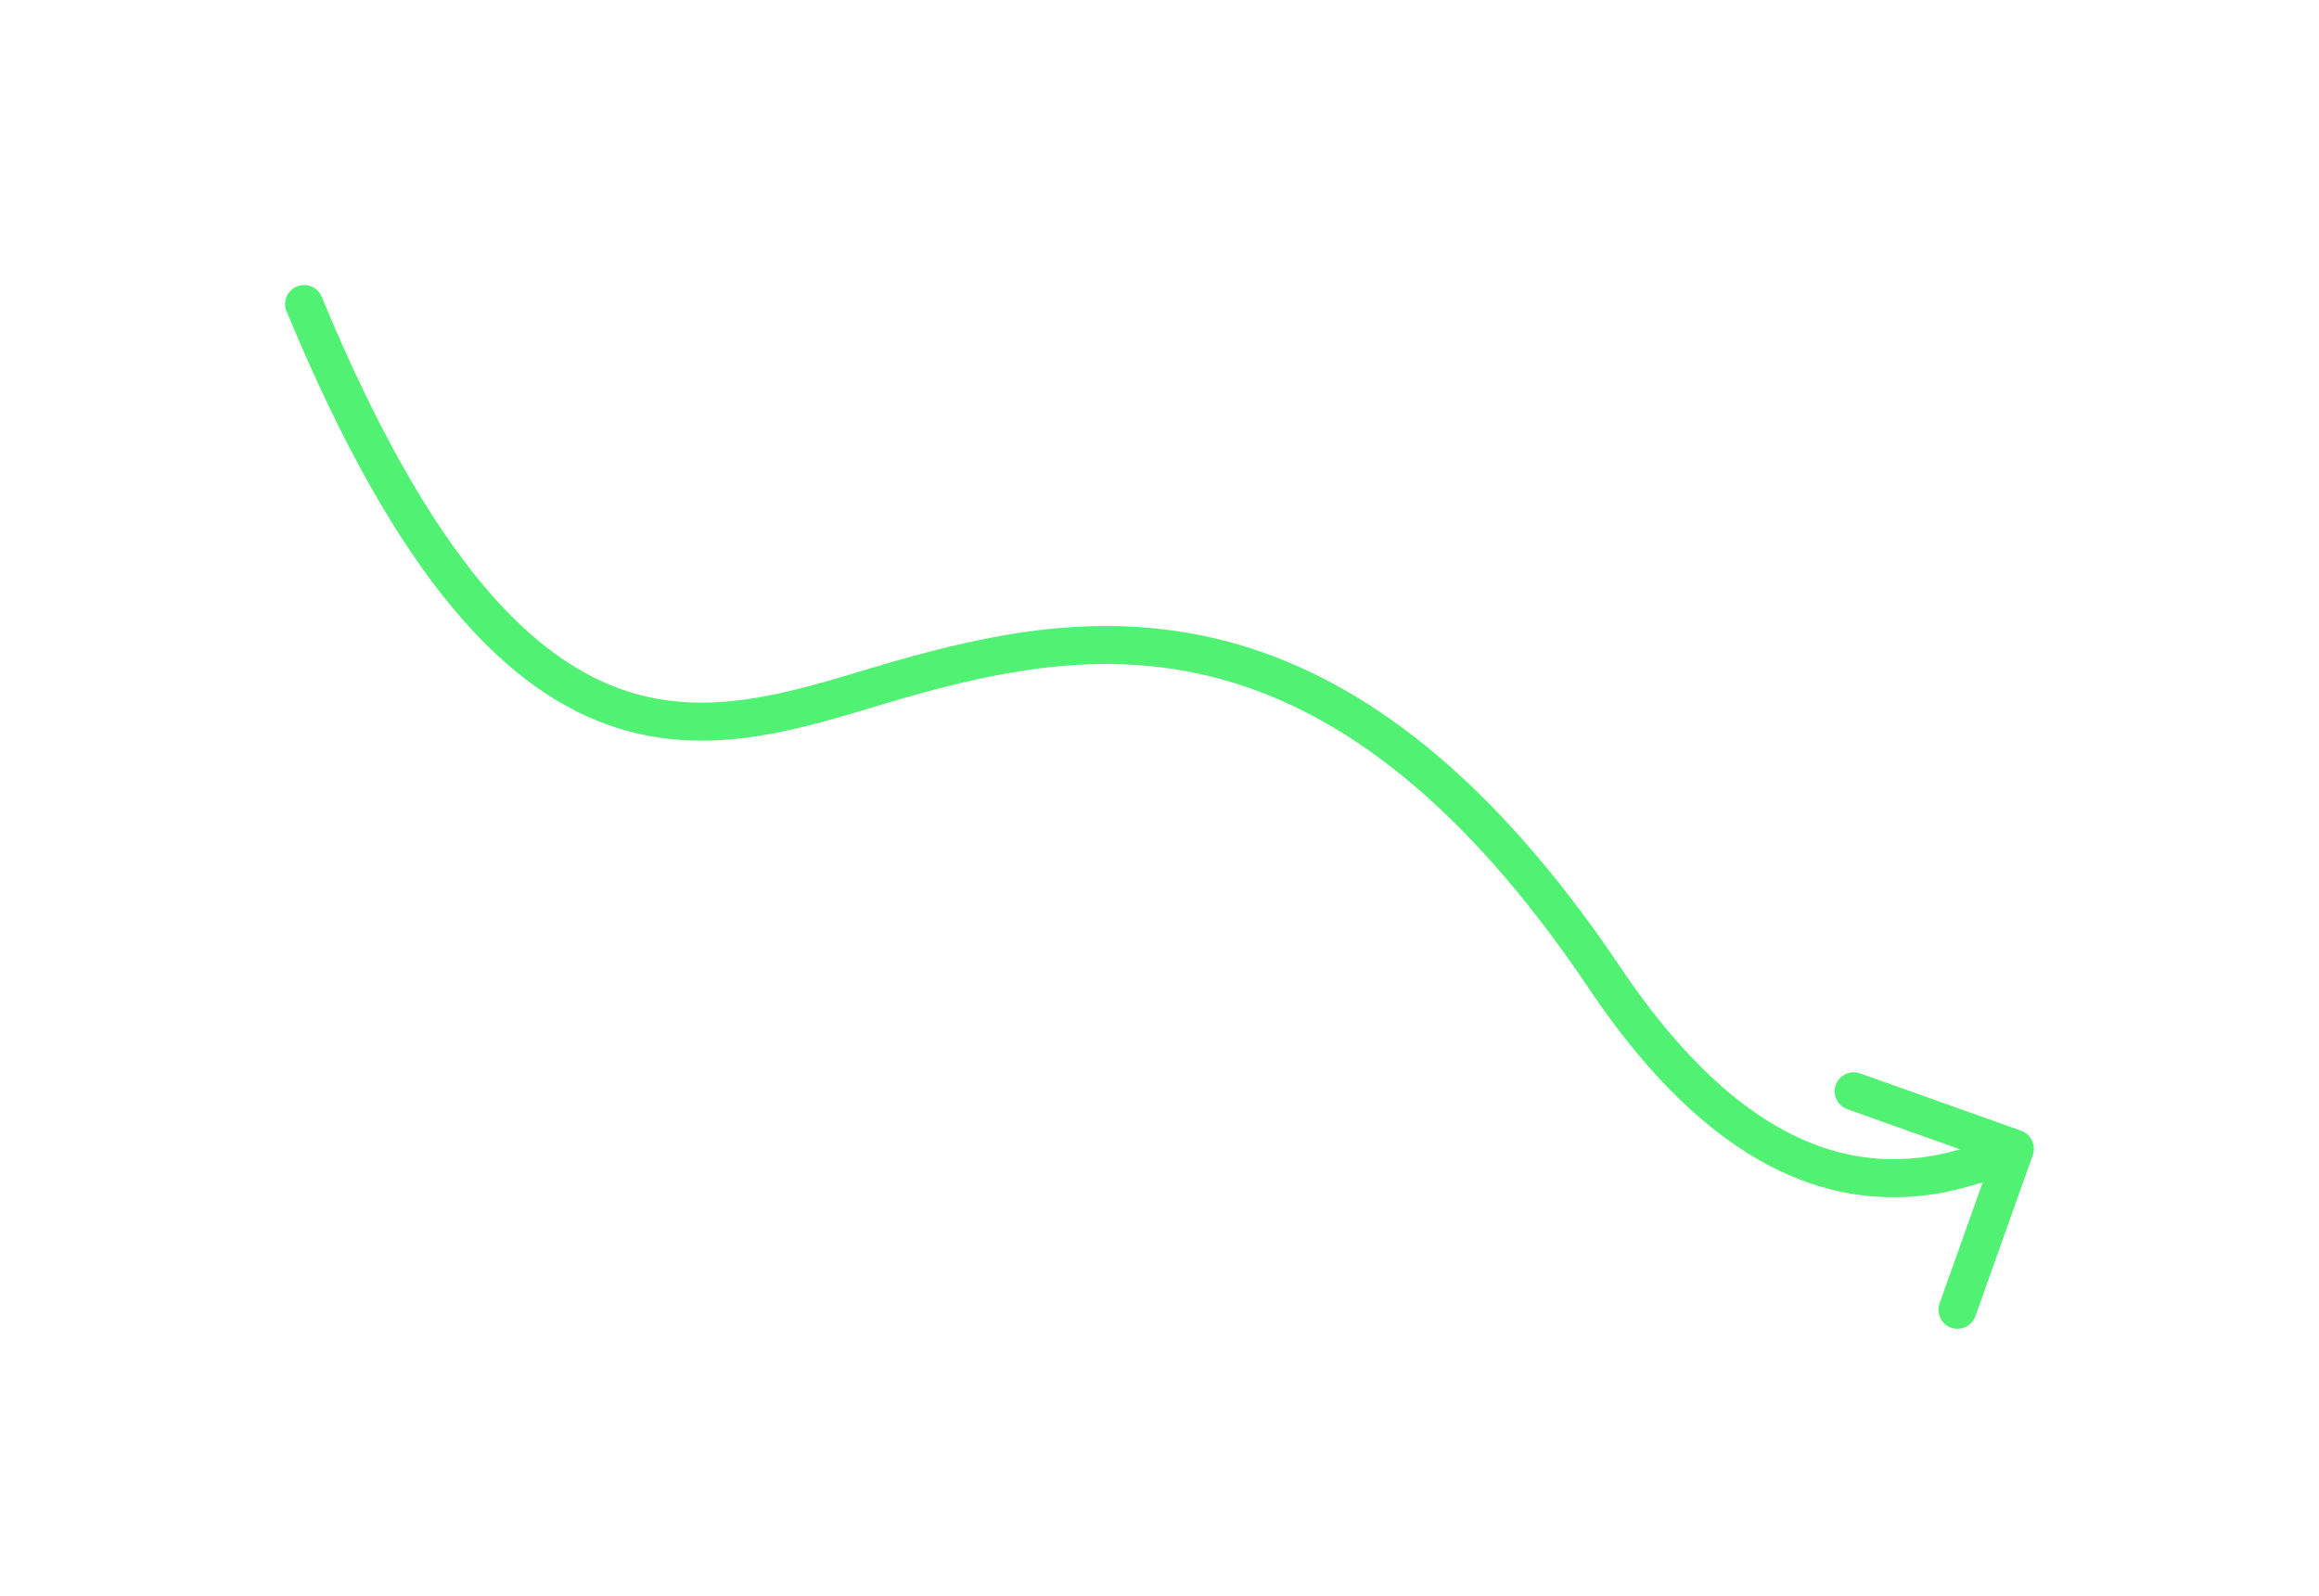 <svg width="61" height="42" viewBox="0 0 61 42" fill="none" xmlns="http://www.w3.org/2000/svg">
<g filter="url(#filter0_d_536_8168)">
<path d="M53.471 27.39C53.564 27.13 53.428 26.844 53.168 26.751L48.928 25.242C48.668 25.149 48.382 25.285 48.289 25.546C48.197 25.806 48.333 26.092 48.593 26.184L52.361 27.526L51.02 31.294C50.927 31.554 51.063 31.84 51.323 31.933C51.584 32.025 51.87 31.889 51.962 31.629L53.471 27.39ZM42.207 22.725L42.622 22.446L42.207 22.725ZM8.462 4.809C8.357 4.554 8.064 4.432 7.809 4.538C7.554 4.643 7.432 4.936 7.538 5.191L8.462 4.809ZM52.785 26.77C51.167 27.539 49.525 27.751 47.865 27.16C46.19 26.565 44.423 25.127 42.622 22.446L41.792 23.004C43.661 25.787 45.581 27.41 47.53 28.103C49.493 28.801 51.412 28.53 53.215 27.674L52.785 26.77ZM42.622 22.446C39.177 17.32 35.792 14.901 32.589 13.963C29.393 13.028 26.462 13.595 23.995 14.267L24.257 15.231C26.677 14.573 29.385 14.068 32.308 14.923C35.223 15.776 38.435 18.009 41.792 23.004L42.622 22.446ZM23.995 14.267C22.72 14.613 21.536 15.038 20.271 15.29C19.035 15.537 17.813 15.595 16.577 15.213C14.113 14.451 11.381 11.867 8.462 4.809L7.538 5.191C10.483 12.313 13.37 15.268 16.282 16.168C17.733 16.617 19.138 16.536 20.467 16.271C21.768 16.011 23.088 15.549 24.257 15.231L23.995 14.267Z" fill="#51F274"/>
</g>
<defs>
<filter id="filter0_d_536_8168" x="0.5" y="0.5" width="60" height="41.462" filterUnits="userSpaceOnUse" color-interpolation-filters="sRGB">
<feFlood flood-opacity="0" result="BackgroundImageFix"/>
<feColorMatrix in="BackgroundImageFix" type="matrix" values="0 0 0 0 0 0 0 0 0 0 0 0 0 0 0 0 0 0 127 0" result="hardAlpha"/>
<feOffset dy="3"/>
<feGaussianBlur stdDeviation="3.5"/>
<feColorMatrix type="matrix" values="0 0 0 0 0.922 0 0 0 0 0.49 0 0 0 0 0.49 0 0 0 1 0"/>
<feBlend mode="normal" in2="BackgroundImageFix" result="effect1_dropShadow_536_8168"/>
<feBlend mode="normal" in="SourceGraphic" in2="effect1_dropShadow_536_8168" result="shape"/>
</filter>
</defs>
</svg>

